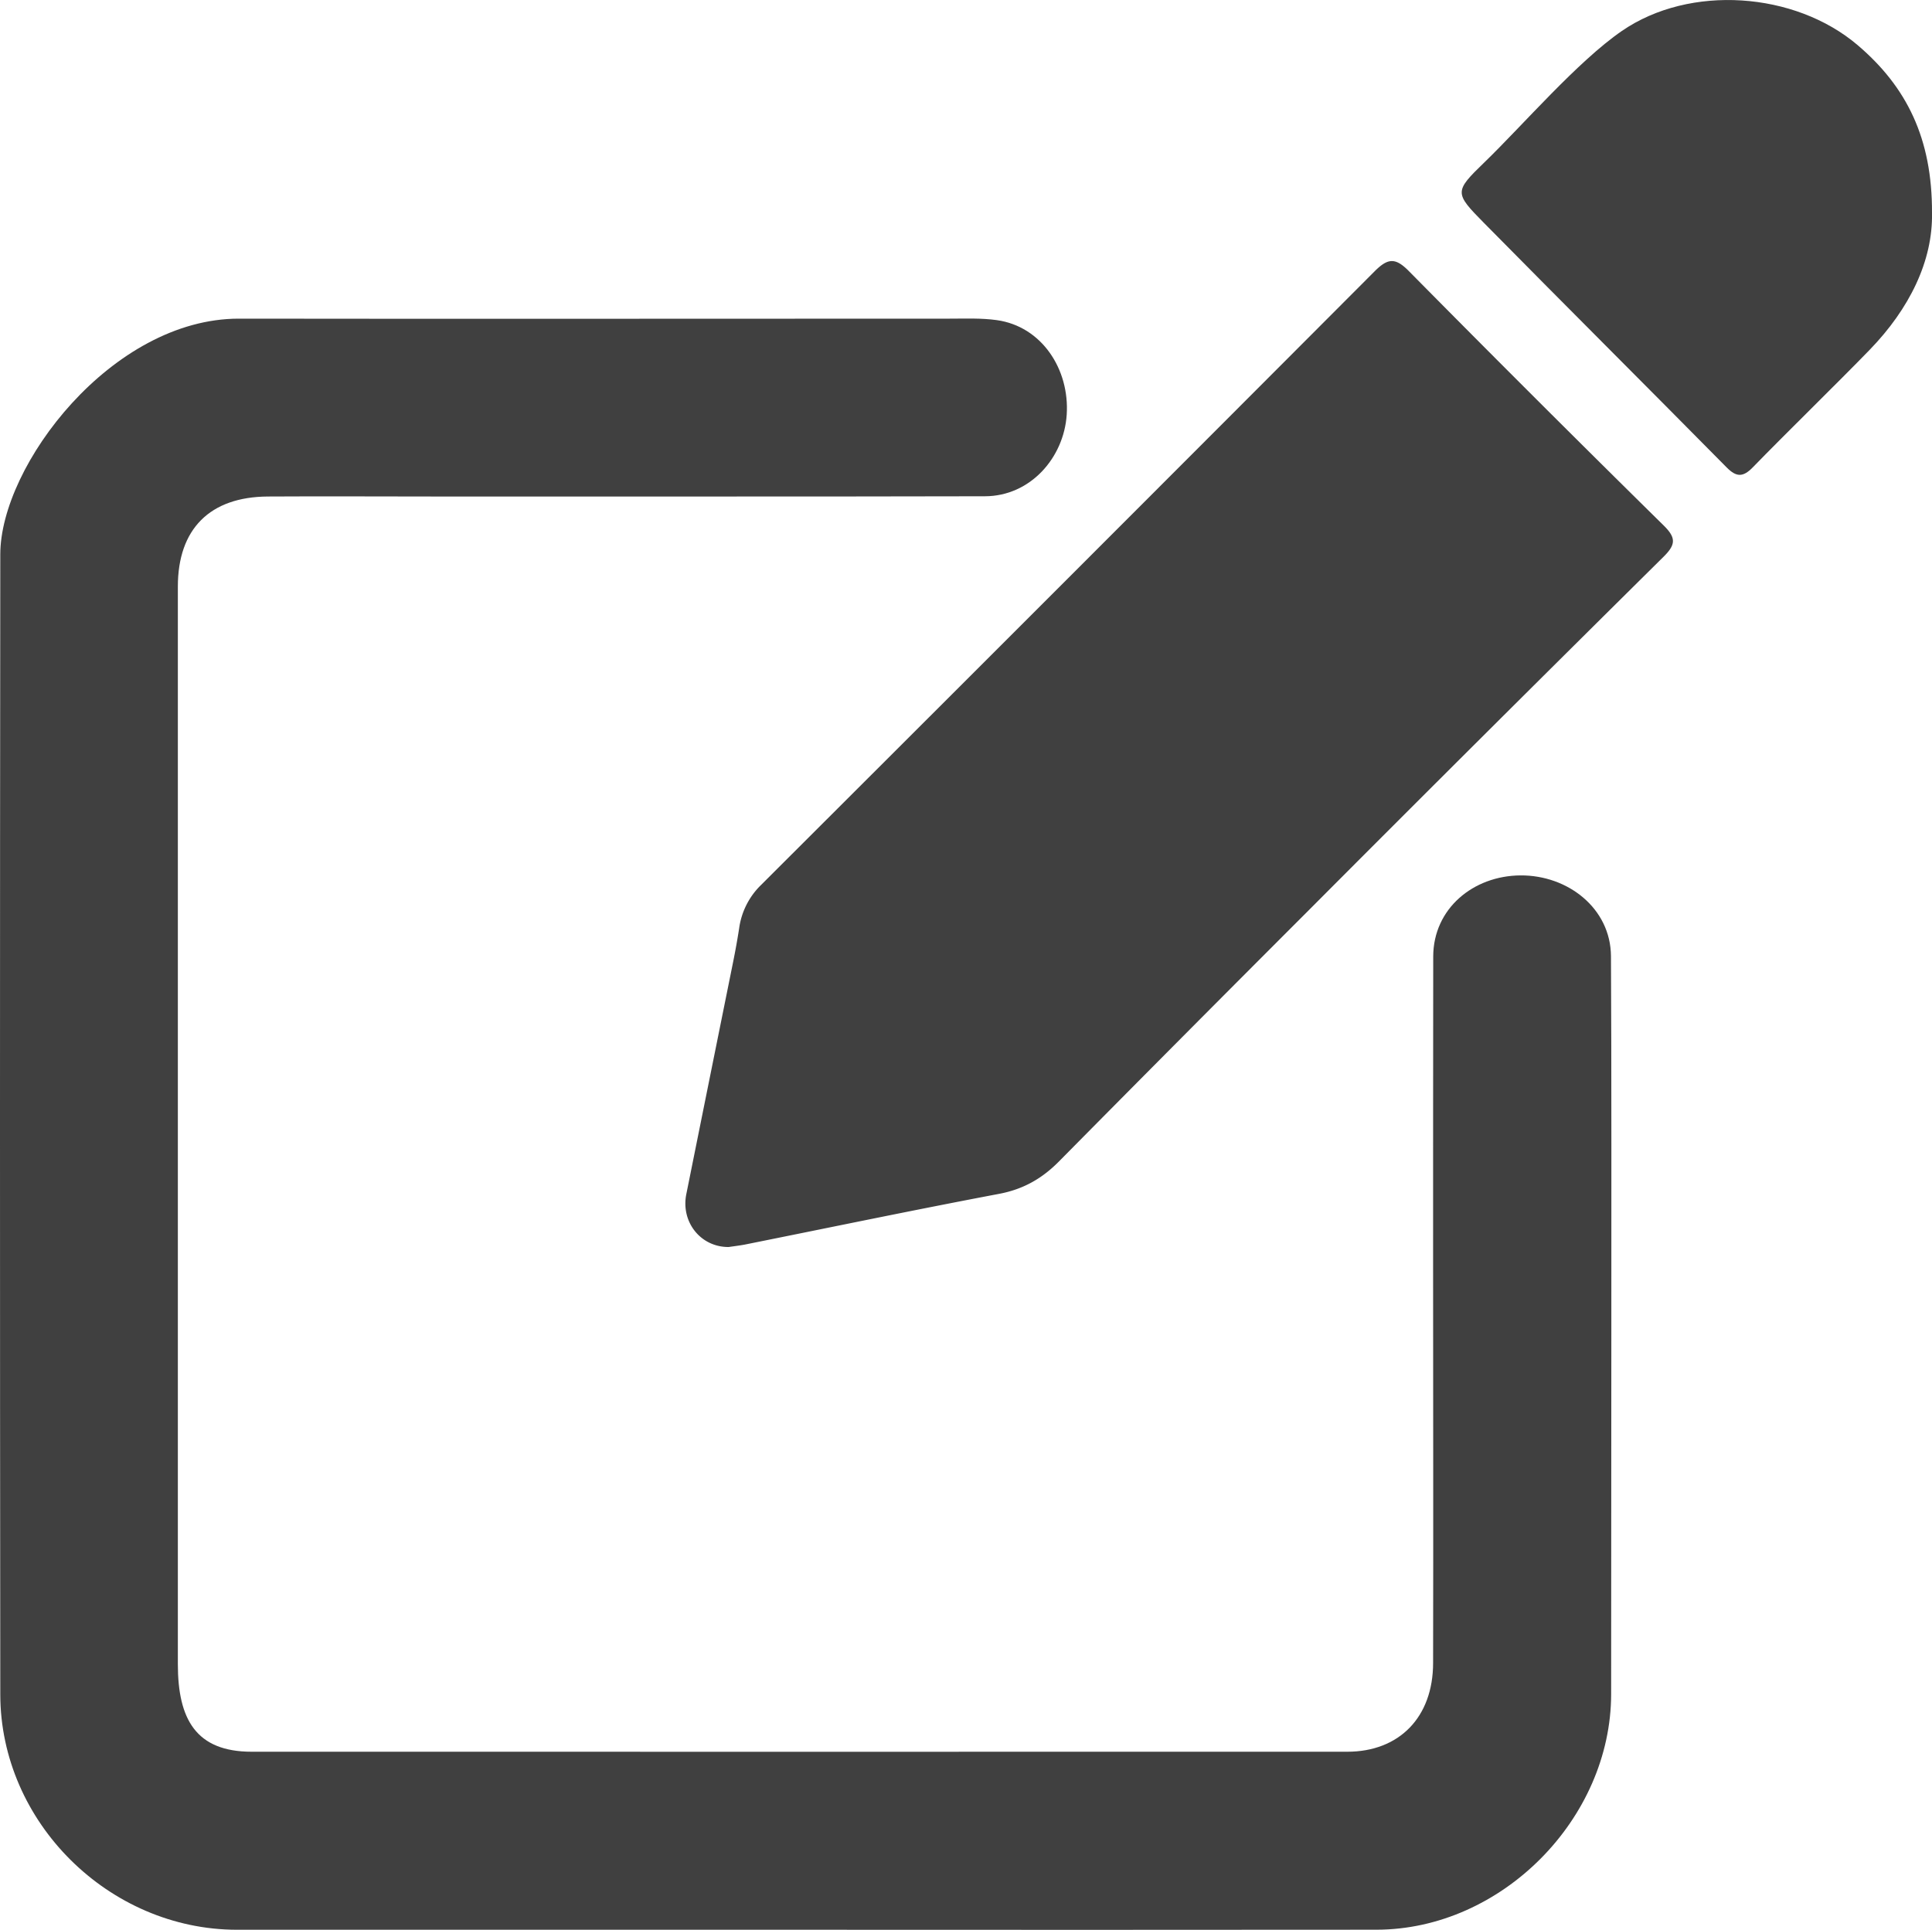 <svg xmlns="http://www.w3.org/2000/svg" viewBox="0 0 1080 1079"><title>EditIcon</title> 
<path fill="rgba(64, 64, 64, 1)" d="M449.35,1079q-158.52,0-317,0C60.9,1078.91.23,1018.9.16,947.45Q-.16,628.72.16,310c0-49.76,62.44-131.94,133.48-131.83,113.76.18,283.52,0,397.27,0,8.77,0,17.65-.38,26.29.82,25.12,3.5,40.77,27.47,39.1,52.88-1.58,24.06-20.33,45.55-45.7,45.61-83.92.21-223.83.13-307.75.14-33.7,0-59.41-.19-93.11,0-32.46.19-50.32,18.18-50.32,50.37,0,206.16,0,396.31,0,602.47,0,30.88,10.17,49,41.28,49,206.8.05,405.6,0,612.41,0,29.08,0,48-19.3,48-49.65.17-76.57,0-145.13,0-221.7,0-41.44,0-131.88.07-173.32.07-26.75,22.37-45.14,48.78-45.32,26.63-.18,50.41,18.54,50.58,45.14.34,54.43.21,157.87.21,212.31q0,100.1-.11,200.19c0,69.95-61.39,131.79-131.14,131.86Q609.46,1079.11,449.35,1079Z" transform="translate(0 0)"/>
<path fill="rgba(64, 64, 64, 1)" d="M407.37,697.25c-15.72.12-26.84-14-23.72-29.54q13.08-65,26.2-130,1.88-9.28,3.34-18.65a41.68,41.68,0,0,1,12-24Q597,323.57,768.43,151.69c7.53-7.57,11.72-7.65,19.24,0Q858.34,223.23,930,293.81c7,6.89,6.83,10.67-.06,17.49Q824.35,415.84,731.55,509q-70,70-139.54,140.36c-9.51,9.65-20,15.59-33.41,18.15-47.55,9-94.94,18.89-142.4,28.41C413.11,696.49,410,696.85,407.37,697.25Z" transform="translate(0 0)"/>
<path fill="rgba(64, 64, 64, 1)" d="M1080,119c.54,26.91-12.65,53.67-34.73,76.48-17.57,18.14-47.8,47.64-65.39,65.77-5.38,5.55-9.1,5.74-14.63.14-45.13-45.7-90.61-91-135.72-136.76-16.57-16.79-16.64-17.5.3-33.89,21.4-20.7,52.06-56.41,76.83-73.45,38-26.14,96.68-21.93,131.77,7.94C1065.78,48.52,1080.17,77.34,1080,119Z" transform="translate(0 0)"/>
</svg>
